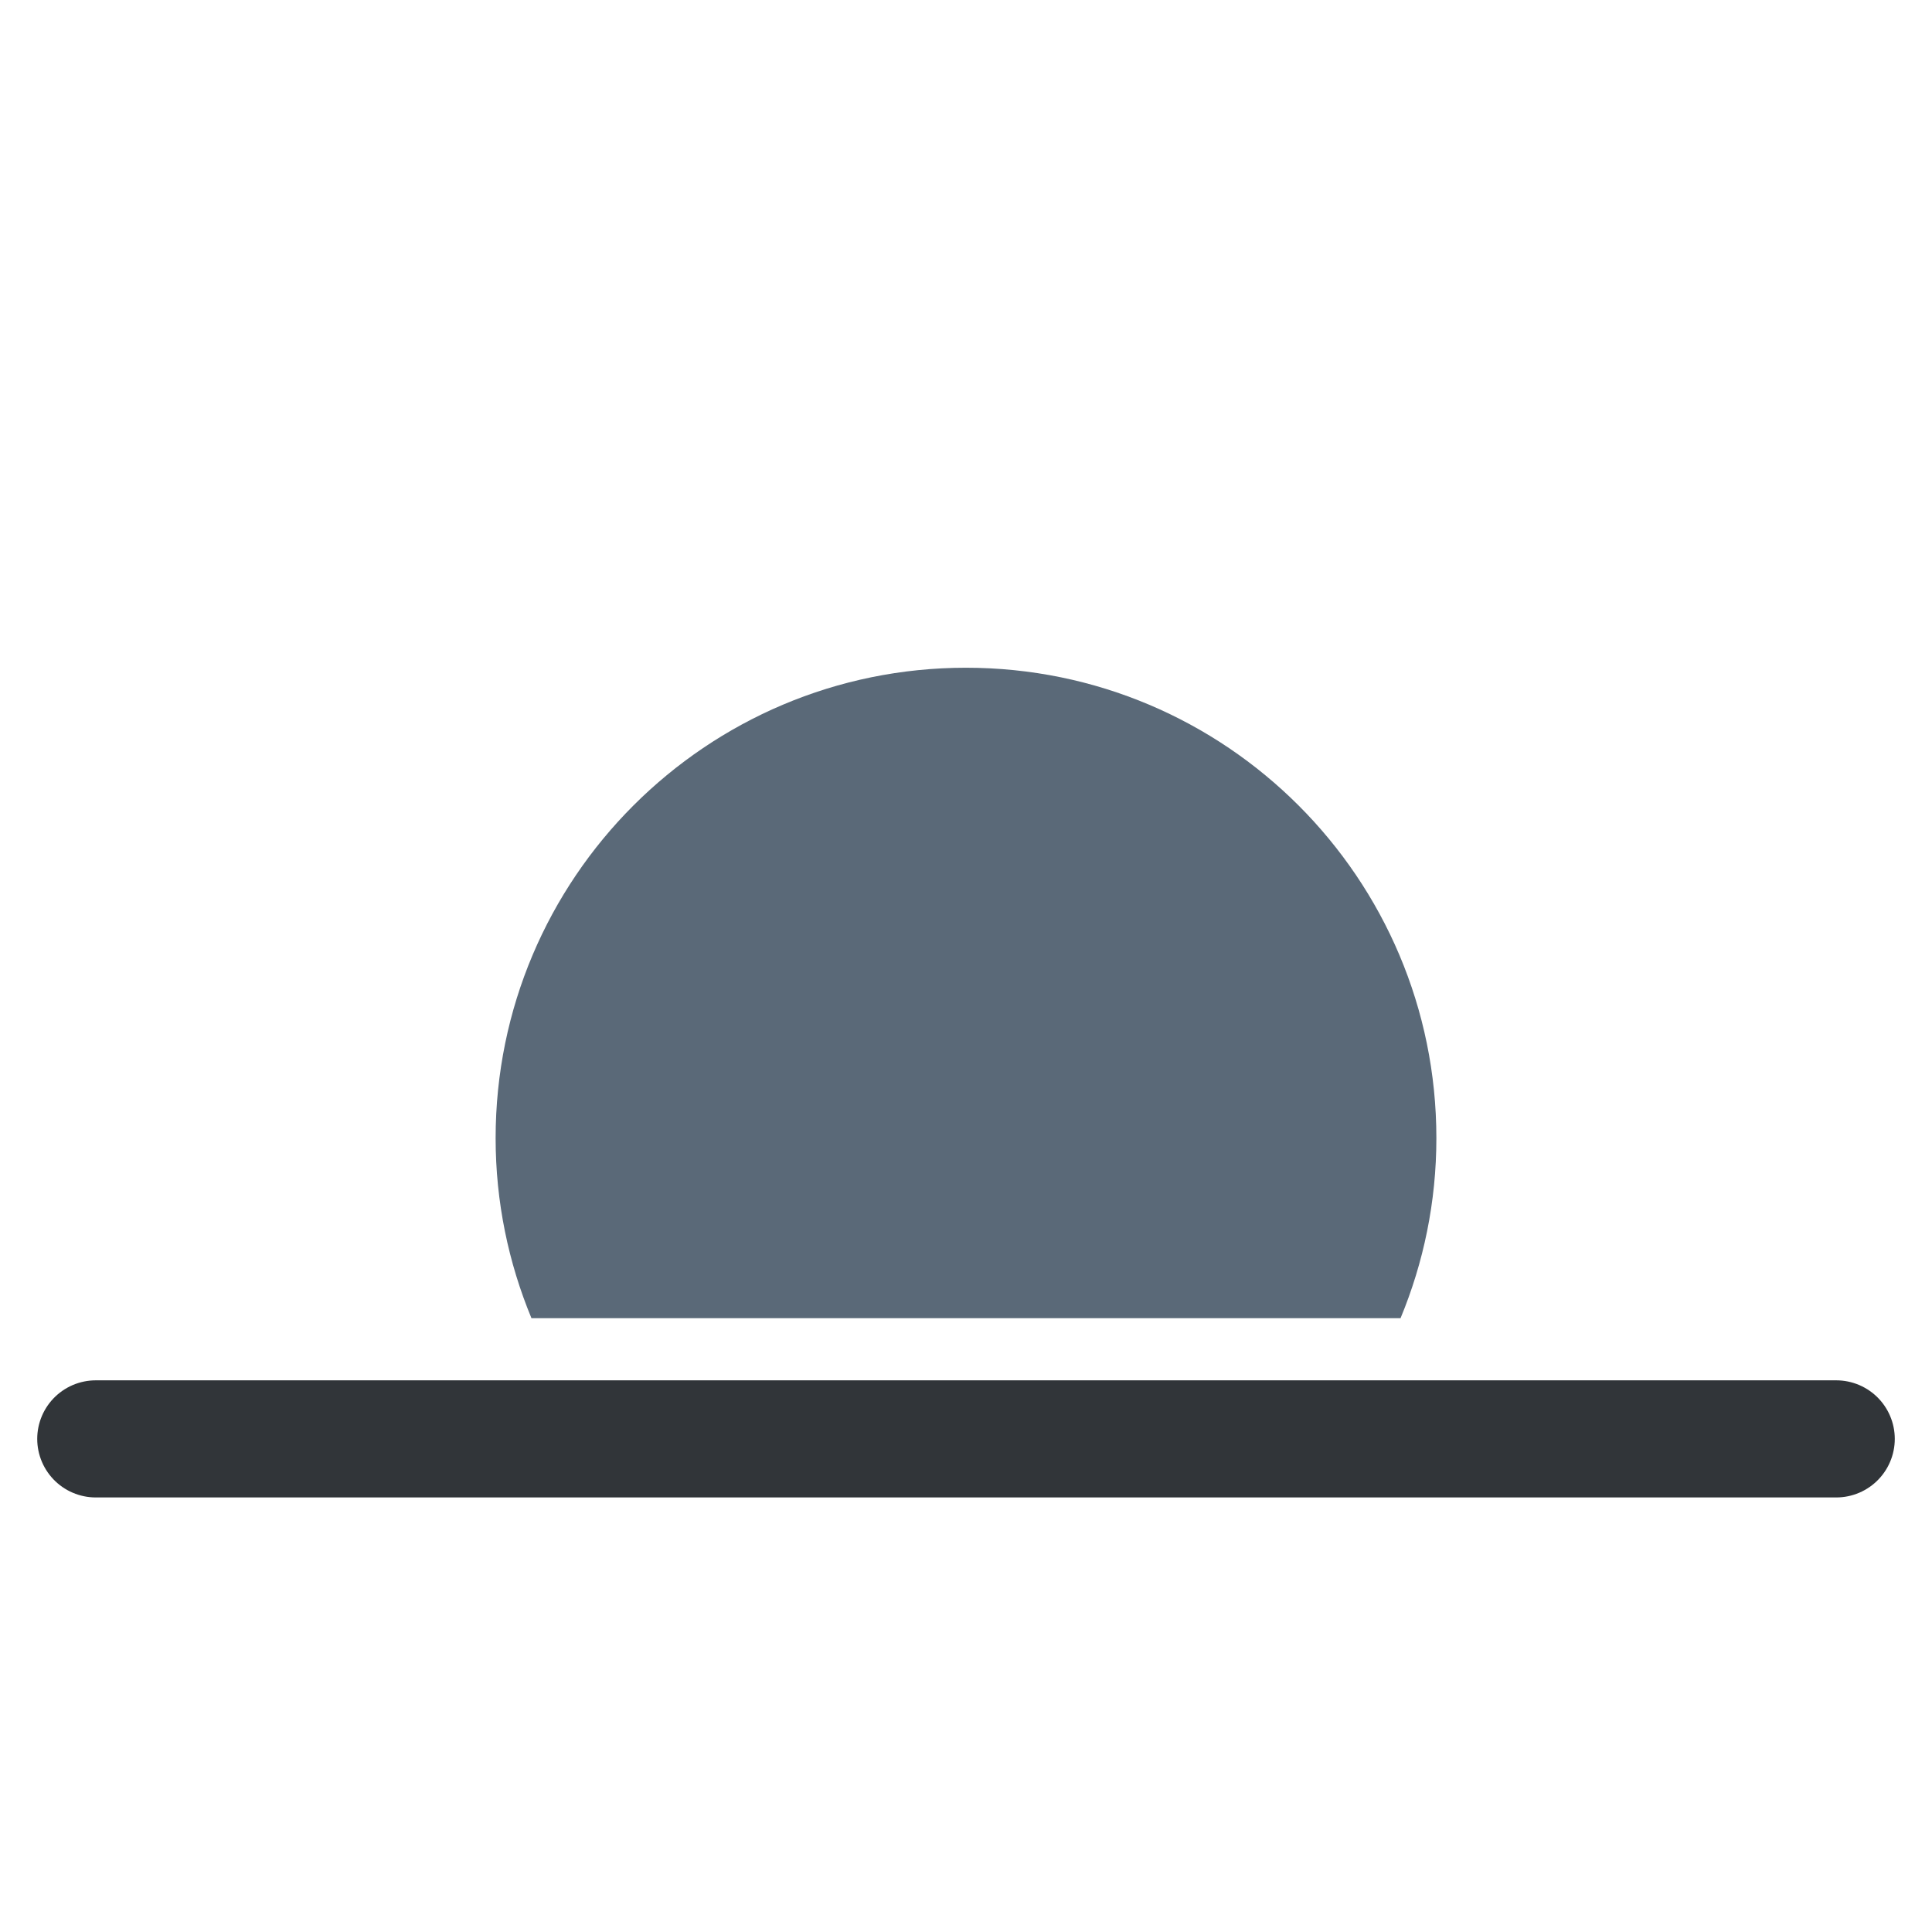 <?xml version="1.0" encoding="UTF-8" standalone="no"?>
<!-- Created with Inkscape (http://www.inkscape.org/) -->

<svg
   width="128"
   height="128"
   viewBox="0 0 33.867 33.867"
   version="1.1"
   id="svg1"
   xmlns="http://www.w3.org/2000/svg"
   xmlns:svg="http://www.w3.org/2000/svg">
  <defs
     id="defs1" />
  <g
     id="layer1"
     transform="translate(-131.6)">
    <g
       id="g2-6"
       transform="translate(131.6,3.017)"
       style="display:inline">
      <path
         id="path9-3"
         style="fill:#5a6978;fill-opacity:1;stroke-width:3.436"
         d="m 16.934,8.688 c -4.554,9.57e-5 -8.246,3.692 -8.246,8.246 2.34e-5,1.118 0.225,2.183 0.628,3.156 H 24.551 c 0.403,-0.972 0.628,-2.038 0.628,-3.156 -9.7e-5,-4.554 -3.691,-8.246 -8.245,-8.246 z" />
      <path
         style="display:inline;fill:none;fill-opacity:0.675;stroke:#313539;stroke-width:2.053;stroke-linecap:round;stroke-linejoin:round;stroke-dasharray:none;stroke-opacity:1;paint-order:stroke fill markers"
         d="M 1.679,22.206 H 32.188"
         id="path1-0-1" />
    </g>
  </g>
</svg>

